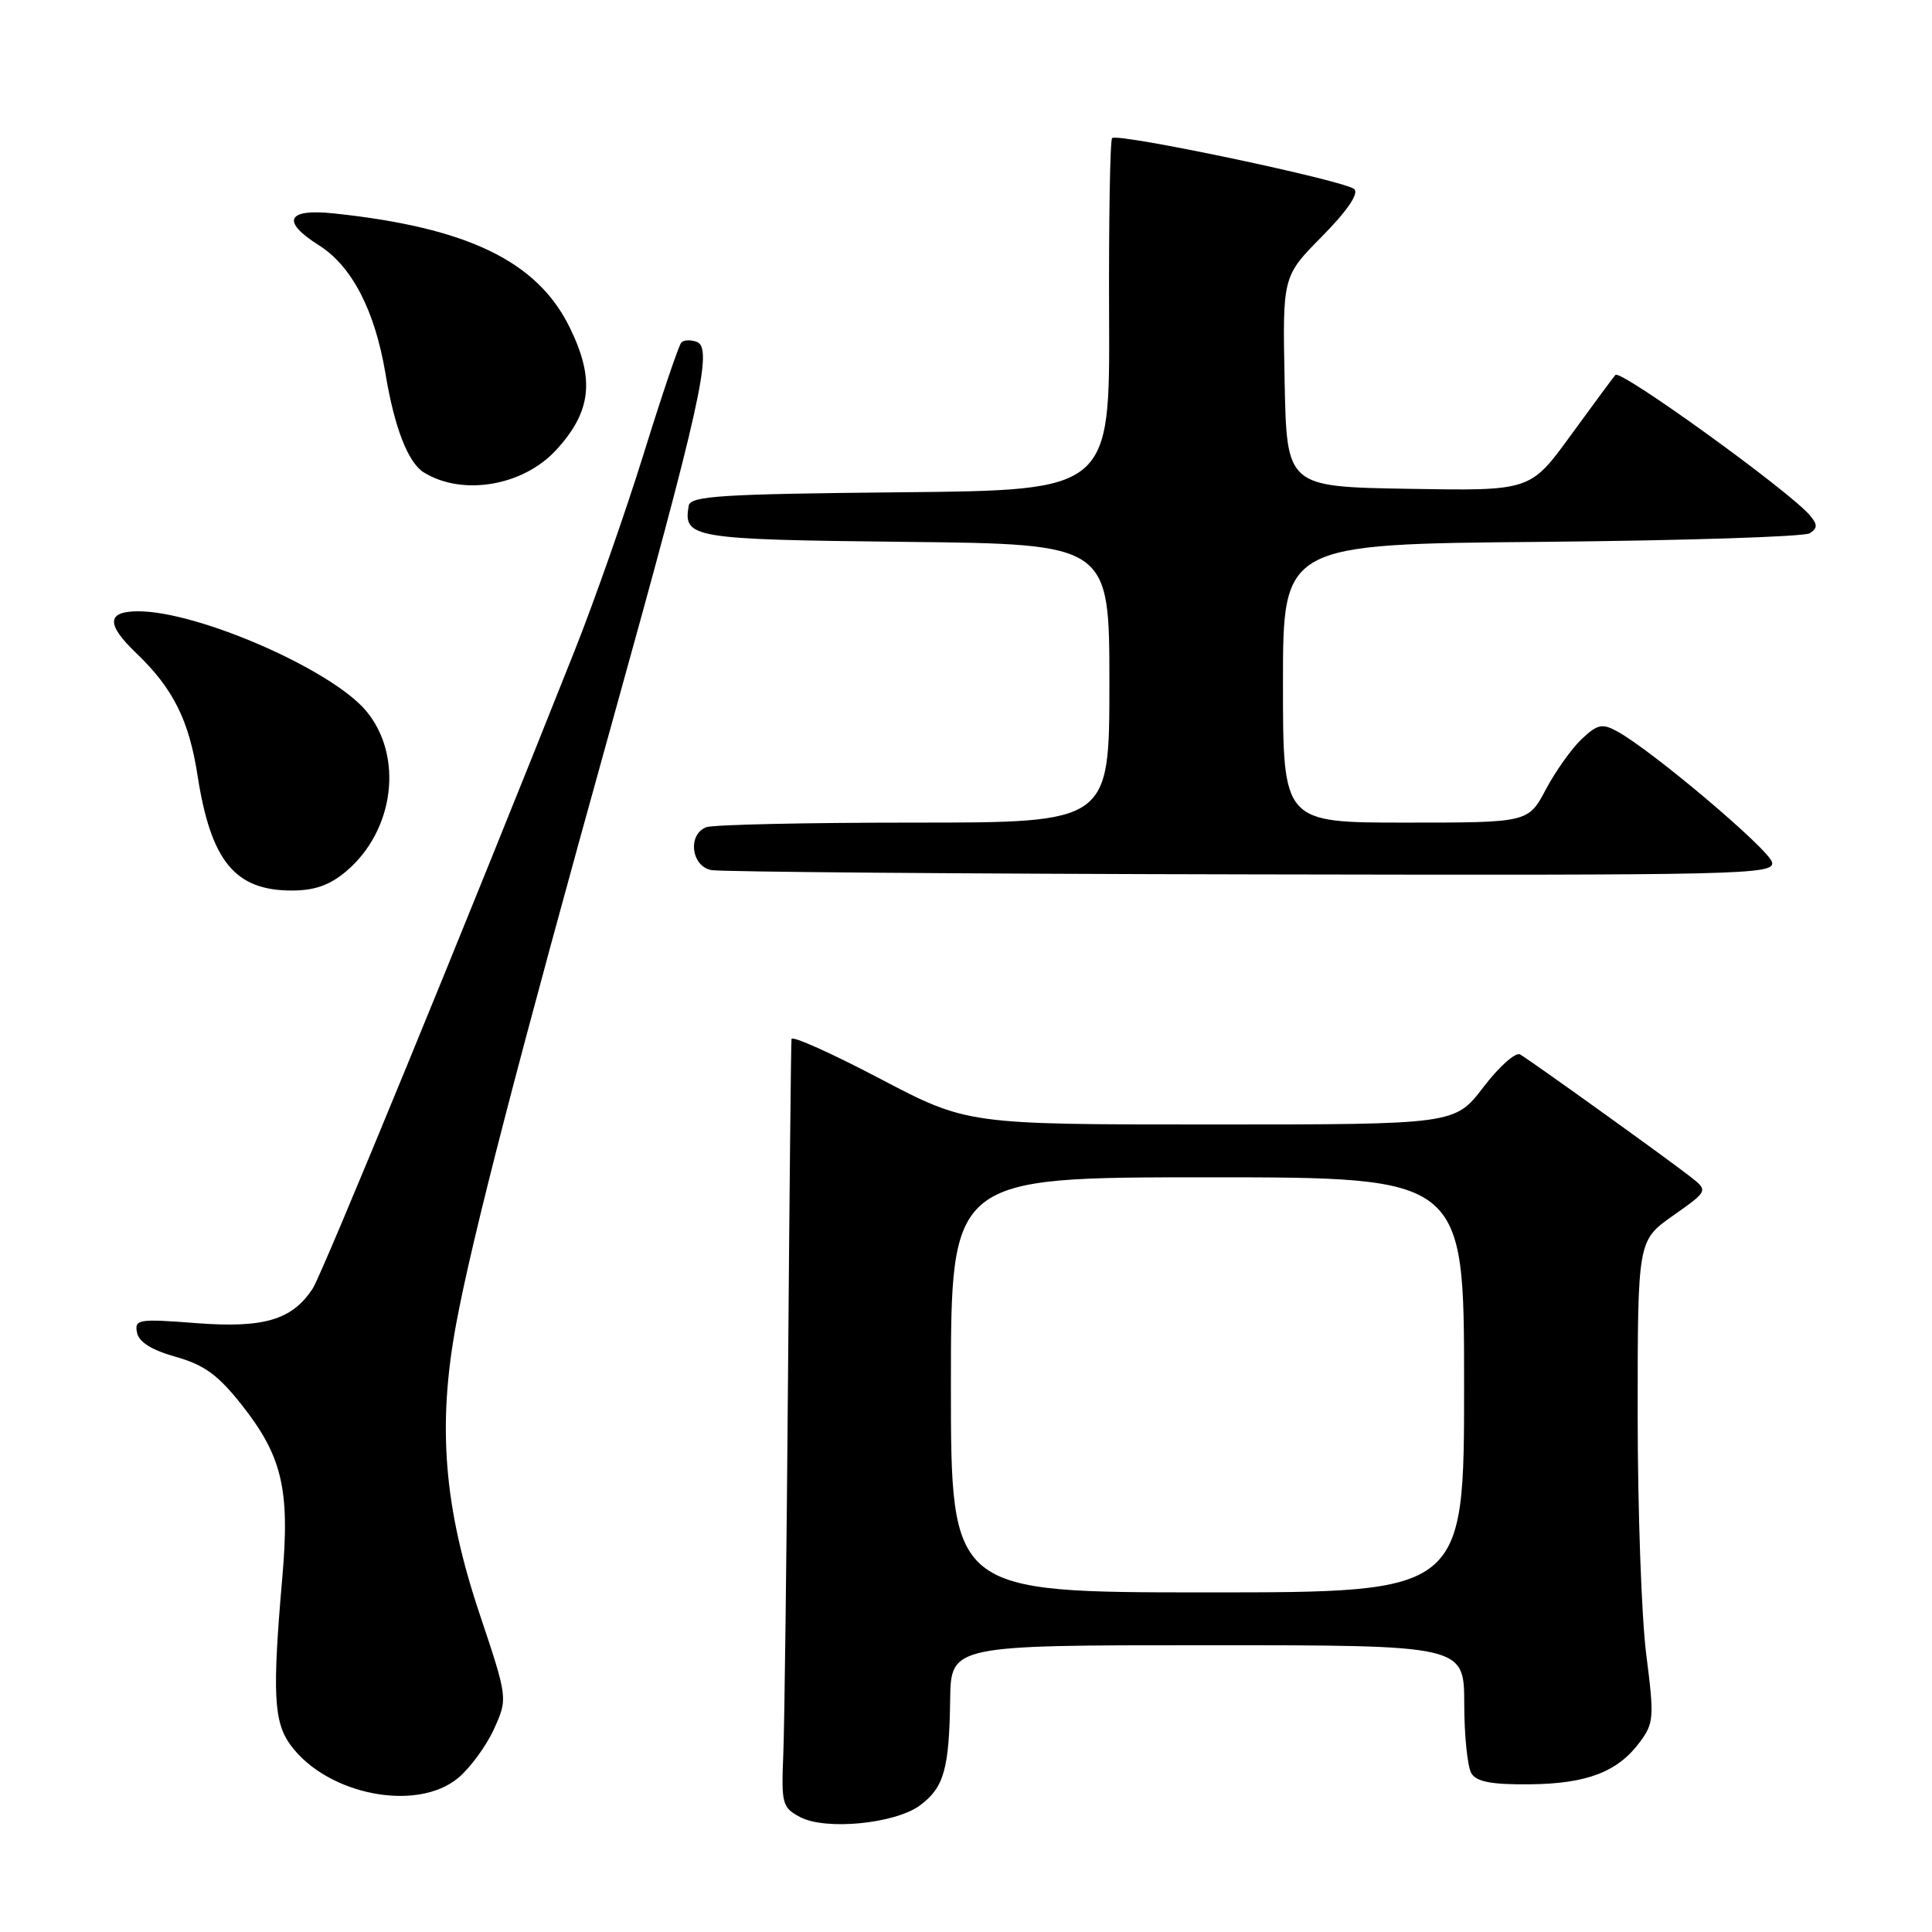 <?xml version="1.0" encoding="UTF-8" standalone="no"?>
<!DOCTYPE svg PUBLIC "-//W3C//DTD SVG 1.1//EN" "http://www.w3.org/Graphics/SVG/1.1/DTD/svg11.dtd" >
<svg xmlns="http://www.w3.org/2000/svg" xmlns:xlink="http://www.w3.org/1999/xlink" version="1.1" viewBox="0 0 256 256">
 <g >
 <path fill="currentColor"
d=" M 121.92 239.21 C 125.08 236.85 125.77 234.41 125.90 225.25 C 126.00 218.00 126.00 218.00 160.00 218.00 C 194.00 218.00 194.00 218.00 194.02 225.75 C 194.02 230.01 194.46 234.18 194.98 235.00 C 195.68 236.11 197.72 236.48 202.72 236.43 C 210.30 236.35 214.37 234.78 217.30 230.82 C 219.15 228.33 219.20 227.55 218.14 219.26 C 217.51 214.37 217.00 200.02 217.00 187.37 C 217.00 164.39 217.00 164.39 221.68 161.08 C 226.37 157.78 226.37 157.78 223.93 155.88 C 220.92 153.52 202.90 140.58 201.42 139.72 C 200.83 139.38 198.64 141.32 196.56 144.05 C 192.78 149.00 192.78 149.00 160.48 149.00 C 128.17 149.00 128.17 149.00 116.58 142.92 C 110.21 139.57 104.95 137.21 104.88 137.67 C 104.81 138.12 104.61 158.07 104.42 182.00 C 104.23 205.93 103.95 228.63 103.79 232.47 C 103.52 239.01 103.65 239.51 106.00 240.76 C 109.38 242.57 118.63 241.66 121.92 239.21 Z  M 60.74 235.56 C 62.34 234.22 64.46 231.30 65.47 229.08 C 67.29 225.03 67.29 225.03 63.52 213.76 C 58.82 199.71 57.95 188.93 60.43 175.50 C 62.57 163.94 68.61 140.64 81.15 95.57 C 92.81 53.67 94.49 46.13 92.35 45.31 C 91.56 45.00 90.64 45.03 90.29 45.37 C 89.95 45.71 87.71 52.34 85.30 60.10 C 82.89 67.86 78.75 79.67 76.09 86.35 C 61.73 122.49 42.72 168.78 41.44 170.73 C 38.71 174.90 34.98 176.01 25.99 175.32 C 18.34 174.73 17.82 174.81 18.15 176.56 C 18.40 177.83 20.07 178.88 23.29 179.79 C 27.06 180.85 28.88 182.18 32.01 186.13 C 37.39 192.94 38.43 197.33 37.41 209.00 C 36.07 224.37 36.26 228.17 38.50 231.23 C 43.36 237.85 55.27 240.17 60.74 235.56 Z  M 45.85 115.47 C 52.28 110.06 53.51 100.14 48.49 94.17 C 43.88 88.70 26.25 81.00 18.32 81.00 C 14.12 81.00 14.04 82.71 18.07 86.56 C 22.93 91.21 25.04 95.43 26.17 102.72 C 27.93 114.09 31.12 118.00 38.65 118.00 C 41.68 118.00 43.68 117.30 45.85 115.47 Z  M 234.81 114.27 C 234.49 112.61 218.88 99.41 214.25 96.89 C 212.30 95.83 211.66 95.97 209.59 97.92 C 208.27 99.16 206.13 102.16 204.84 104.59 C 202.50 109.00 202.50 109.00 186.25 109.00 C 170.00 109.00 170.00 109.00 170.00 90.55 C 170.00 72.10 170.00 72.10 204.25 71.80 C 223.09 71.63 239.08 71.12 239.80 70.66 C 240.84 69.99 240.85 69.52 239.85 68.32 C 237.24 65.17 214.71 48.89 214.05 49.68 C 213.67 50.13 210.98 53.77 208.07 57.77 C 202.77 65.05 202.77 65.05 186.64 64.77 C 170.50 64.50 170.50 64.50 170.22 50.56 C 169.94 36.62 169.94 36.62 175.18 31.32 C 178.50 27.96 180.06 25.67 179.46 25.07 C 178.32 23.95 148.09 17.58 147.36 18.30 C 147.09 18.58 146.91 29.19 146.96 41.89 C 147.07 64.97 147.07 64.97 119.30 65.23 C 95.54 65.46 91.49 65.72 91.26 67.00 C 90.51 71.30 91.60 71.49 119.96 71.80 C 147.00 72.09 147.00 72.09 147.00 90.55 C 147.00 109.00 147.00 109.00 121.08 109.00 C 106.83 109.00 94.45 109.27 93.58 109.61 C 91.09 110.56 91.58 114.78 94.25 115.29 C 95.49 115.53 127.70 115.79 165.82 115.86 C 231.01 115.99 235.13 115.90 234.81 114.27 Z  M 73.69 59.63 C 78.37 54.54 78.85 50.25 75.49 43.39 C 71.20 34.62 61.97 30.15 44.25 28.28 C 38.00 27.61 37.20 29.32 42.26 32.50 C 46.62 35.25 49.67 41.13 51.07 49.47 C 52.26 56.65 54.07 61.31 56.16 62.60 C 61.27 65.76 69.31 64.40 73.69 59.63 Z  M 126.00 183.50 C 126.00 156.00 126.00 156.00 160.00 156.00 C 194.00 156.00 194.00 156.00 194.00 183.50 C 194.00 211.00 194.00 211.00 160.00 211.00 C 126.00 211.00 126.00 211.00 126.00 183.50 Z "/>
</g>
</svg>